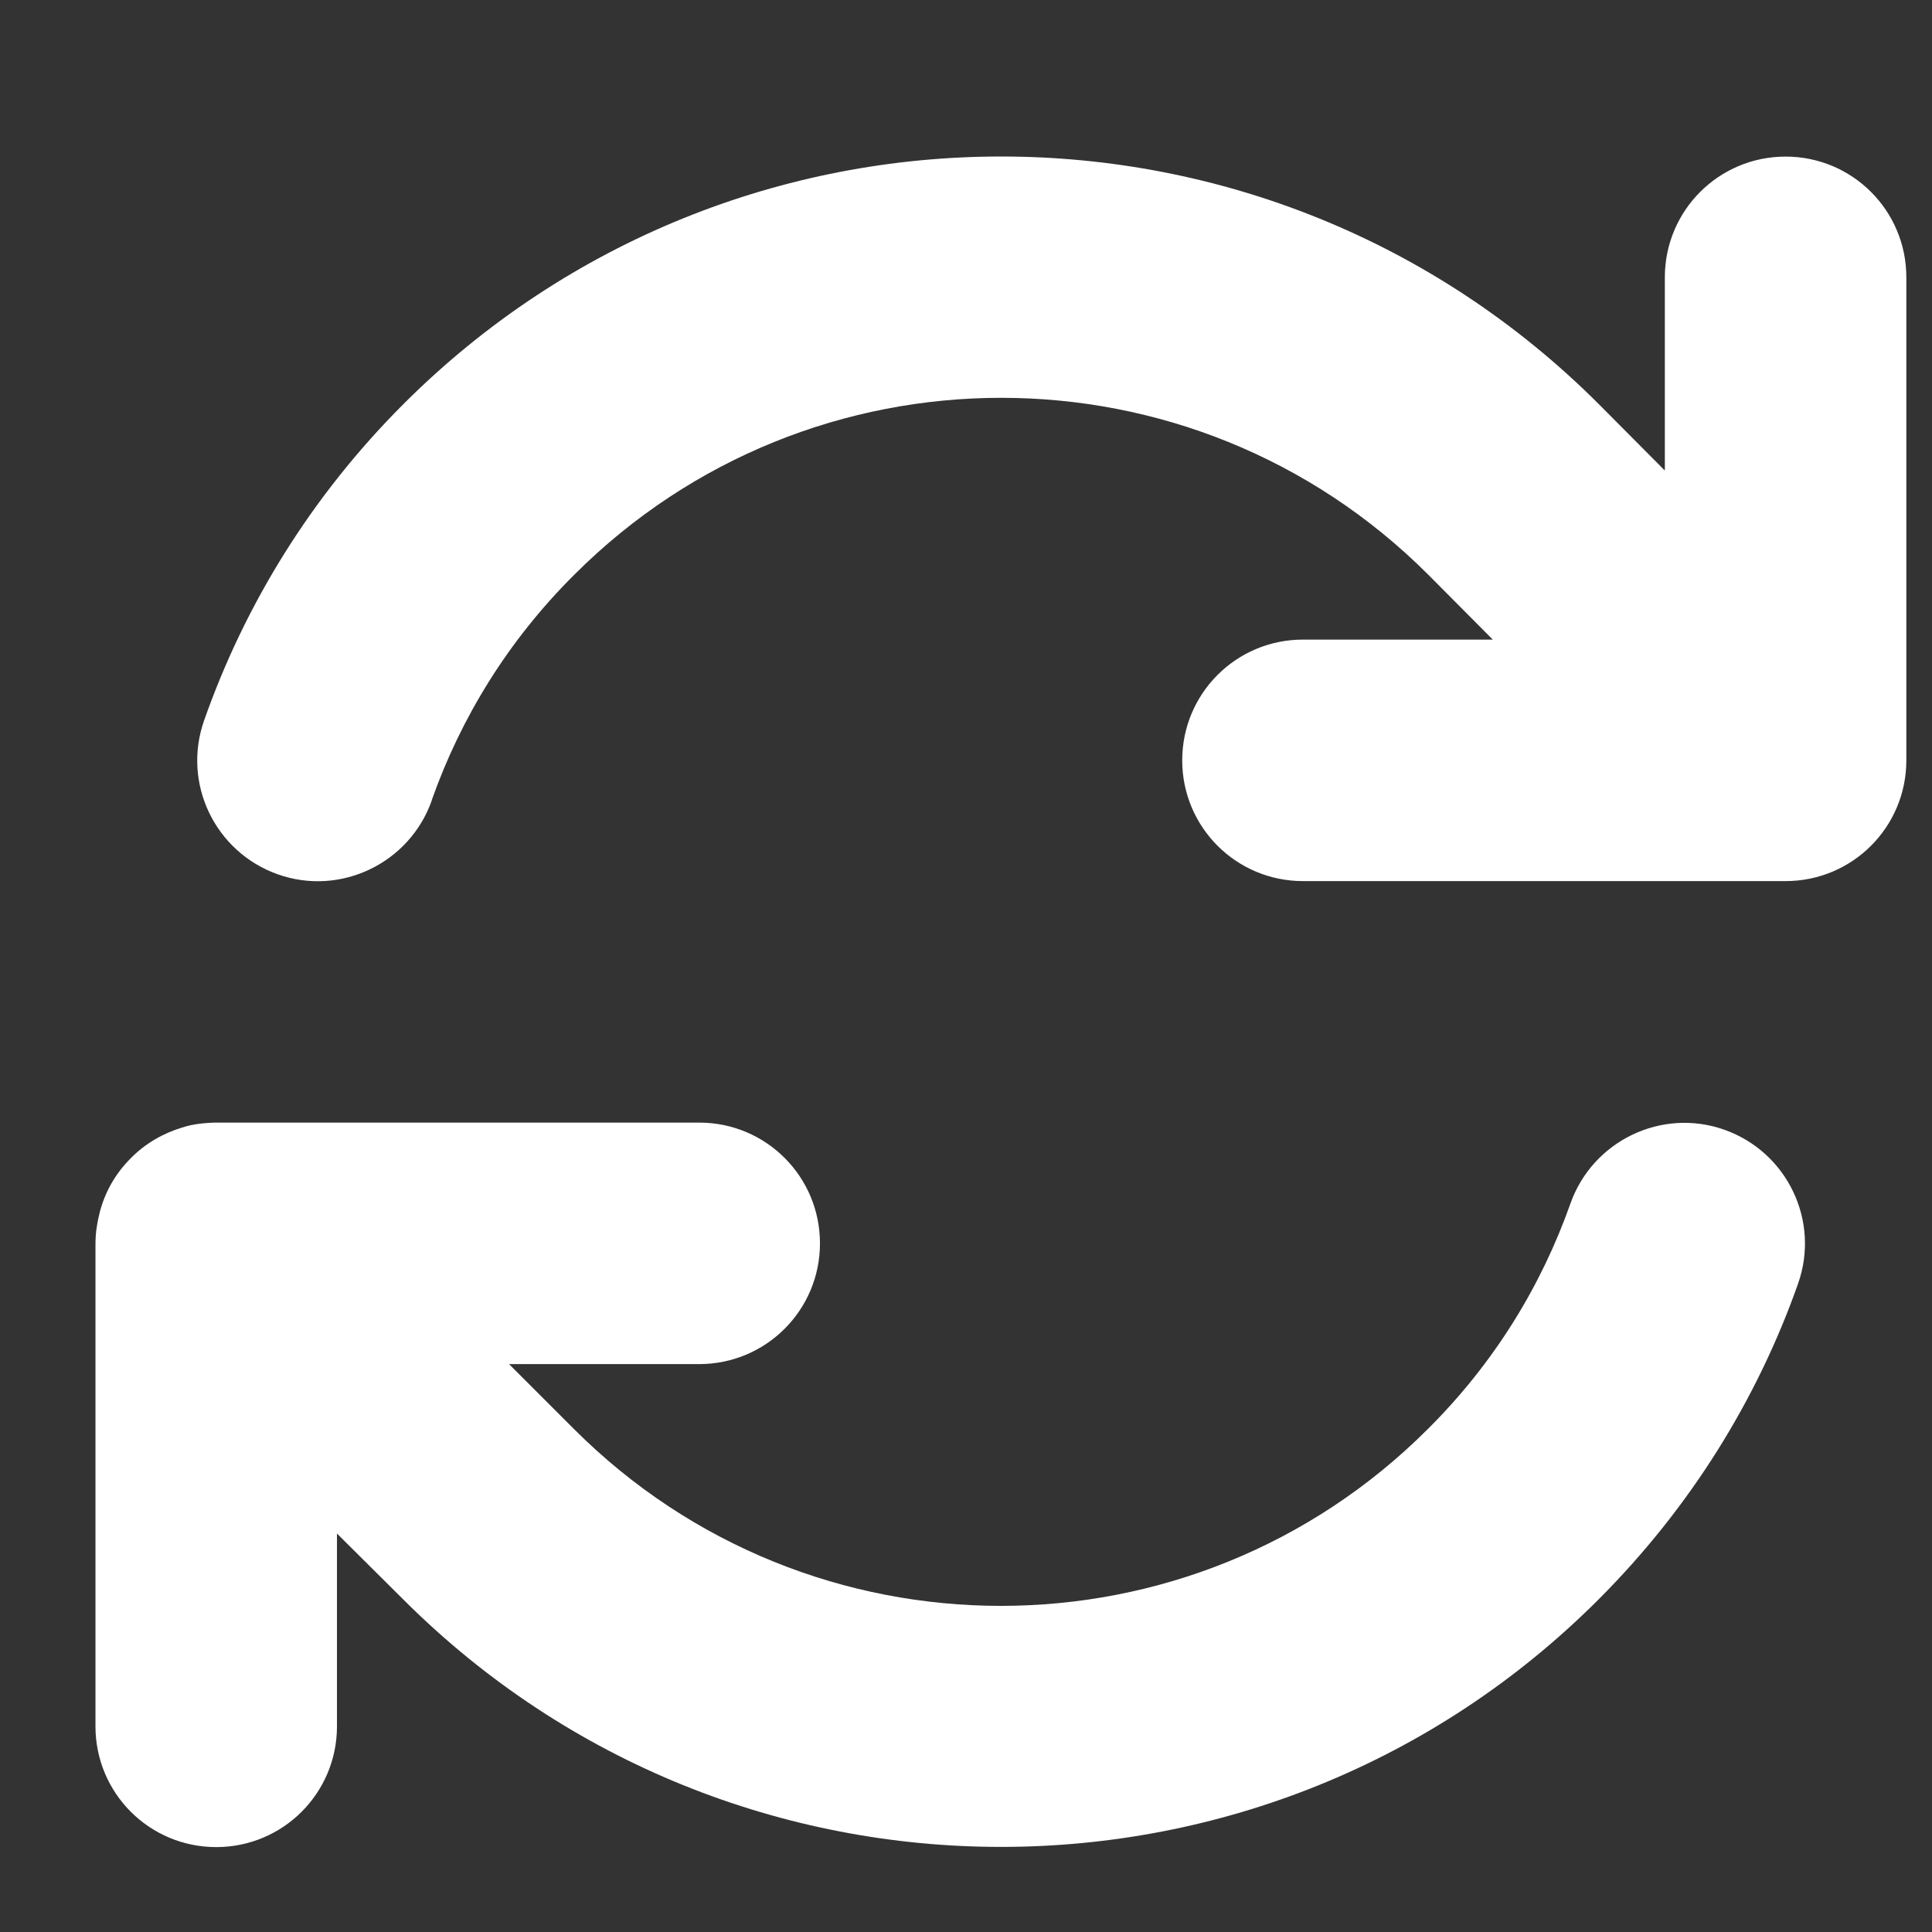 <svg width="512" height="512" viewBox="0 0 512 512" fill="none" xmlns="http://www.w3.org/2000/svg">
<rect x="0" y="0" width="512" height="512" fill="#333333" stroke="none"/>
<path d="M114.4 212.1C122.1 190.3 134.6 169.8 152.2 152.3C214.7 89.8 316 89.8 378.5 152.3L395.6 169.5H345.3C327.6 169.5 313.3 183.8 313.3 201.5C313.3 219.2 327.6 233.5 345.3 233.5H472.8H473.2C490.9 233.5 505.2 219.2 505.2 201.5V73.5C505.2 55.8 490.9 41.5 473.2 41.5C455.5 41.5 441.2 55.8 441.2 73.5V124.7L423.7 107.1C336.2 19.6 194.4 19.6 106.9 107.1C82.5 131.5 64.9 160.2 54.1 190.9C48.2 207.6 57 225.8 73.6 231.7C90.2 237.6 108.5 228.8 114.4 212.2V212.1ZM48.3 298.8C43.3 300.3 38.5 303 34.6 307C30.6 311 27.9 315.8 26.5 321C26.2 322.2 25.9 323.5 25.7 324.8C25.4 326.5 25.3 328.2 25.3 329.9V457.5C25.3 475.2 39.6 489.5 57.3 489.5C75 489.5 89.3 475.2 89.3 457.5V406.4L106.9 423.9C194.4 511.3 336.2 511.3 423.6 423.9C448 399.5 465.7 370.8 476.5 340.2C482.4 323.5 473.6 305.3 457 299.4C440.4 293.5 422.1 302.3 416.2 318.9C408.5 340.7 396 361.2 378.4 378.7C315.9 441.2 214.6 441.2 152.1 378.7L152 378.6L134.9 361.5H185.3C203 361.5 217.3 347.2 217.3 329.5C217.3 311.8 203 297.5 185.3 297.5H57.7C56.1 297.5 54.5 297.6 52.9 297.8C51.3 298 49.8 298.3 48.3 298.8Z" fill="white"/>
</svg>
